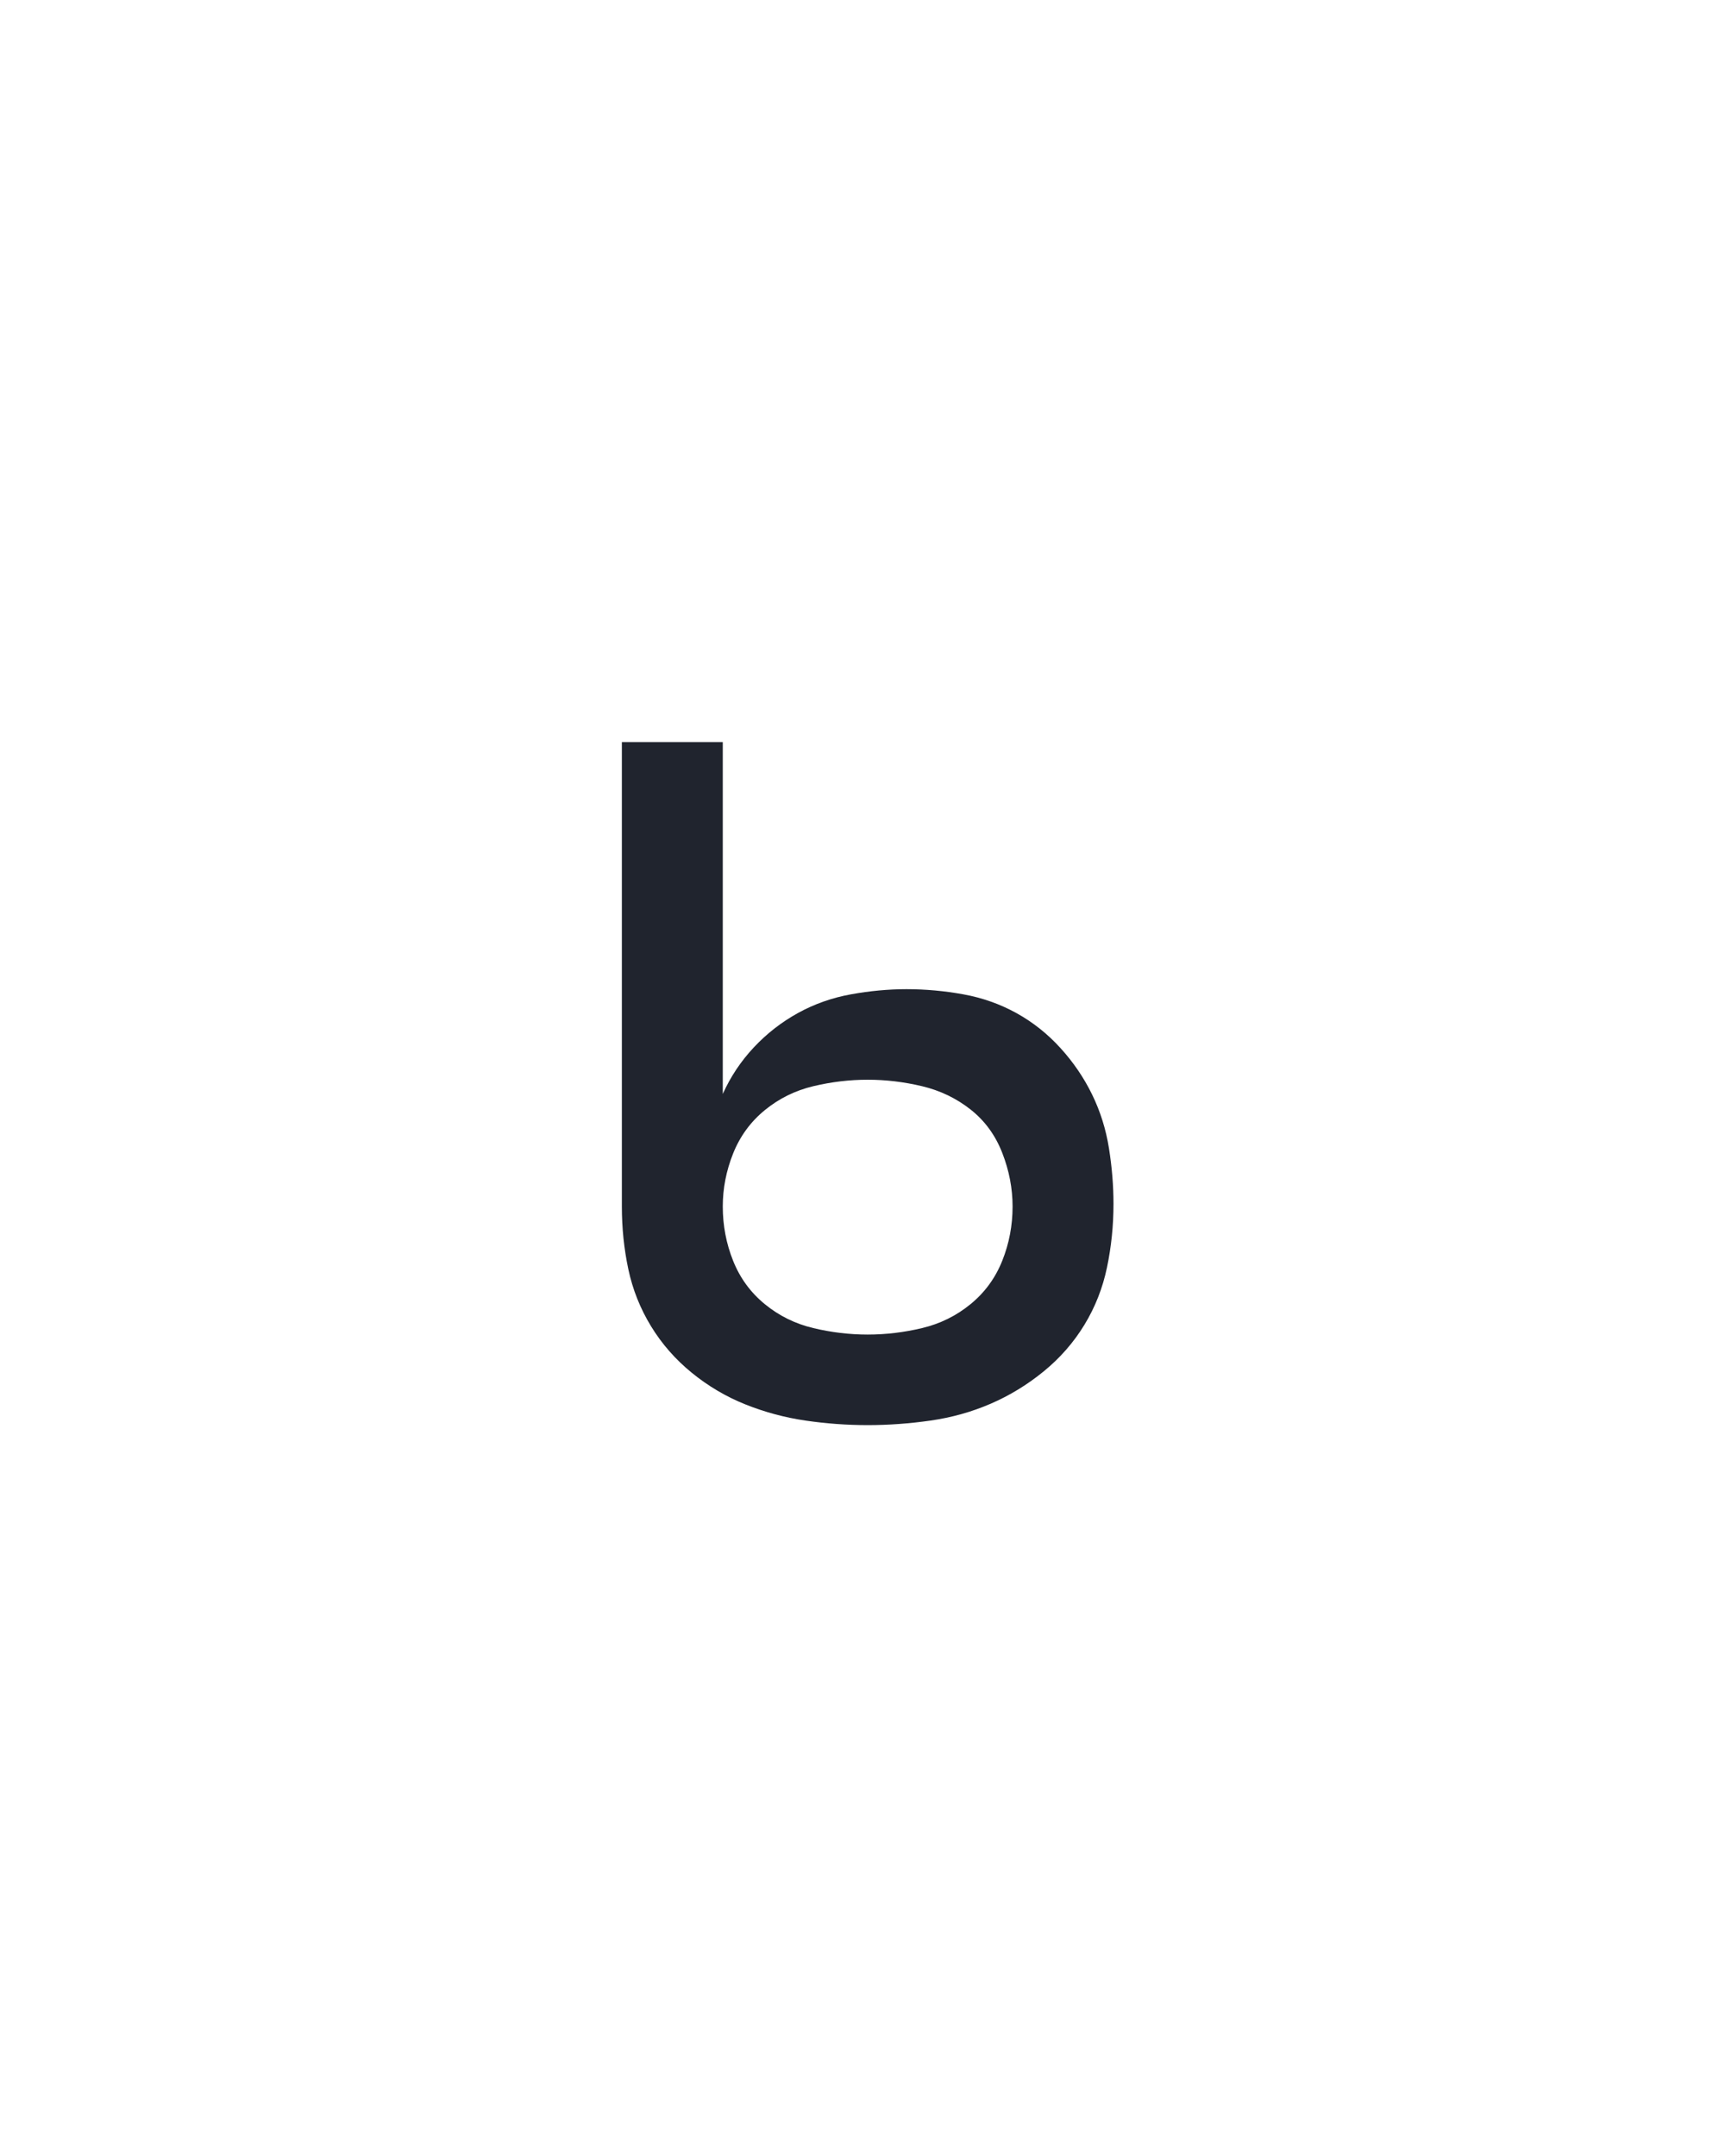 <?xml version="1.0" encoding="UTF-8" standalone="no"?>
<svg height="160" viewBox="0 0 128 160" width="128" xmlns="http://www.w3.org/2000/svg">
<defs>
<path d="M 254 8 Q 230 8 206 4.5 Q 182 1 159.5 -8 Q 137 -17 118 -32.5 Q 99 -48 86.5 -68.5 Q 74 -89 69 -112.5 Q 64 -136 64 -161 L 64 -520 L 142 -520 L 142 -248 Q 151 -268 166 -284 Q 181 -300 200 -310.5 Q 219 -321 241 -325 Q 263 -329 284 -329 Q 306 -329 328 -325 Q 350 -321 369 -310.5 Q 388 -300 403 -283.5 Q 418 -267 427.5 -247.5 Q 437 -228 440.5 -206 Q 444 -184 444 -163 Q 444 -138 439 -114 Q 434 -90 421.5 -69.5 Q 409 -49 390 -33.5 Q 371 -18 349 -8.5 Q 327 1 302.5 4.5 Q 278 8 254 8 Z M 254 -62 Q 275 -62 296 -67 Q 317 -72 333.5 -85.5 Q 350 -99 358 -119 Q 366 -139 366 -161 Q 366 -182 358 -202.5 Q 350 -223 333.5 -236 Q 317 -249 296 -254 Q 275 -259 254 -259 Q 233 -259 212 -254 Q 191 -249 174.5 -235.5 Q 158 -222 150 -202 Q 142 -182 142 -161 Q 142 -139 150 -119 Q 158 -99 174.5 -85.5 Q 191 -72 212 -67 Q 233 -62 254 -62 Z " id="path1"/>
</defs>
<g>
<g data-source-text="ь" fill="#20242e" transform="translate(40 104.992) rotate(0) scale(0.096)">
<use href="#path1" transform="translate(0 0)"/>
</g>
</g>
</svg>